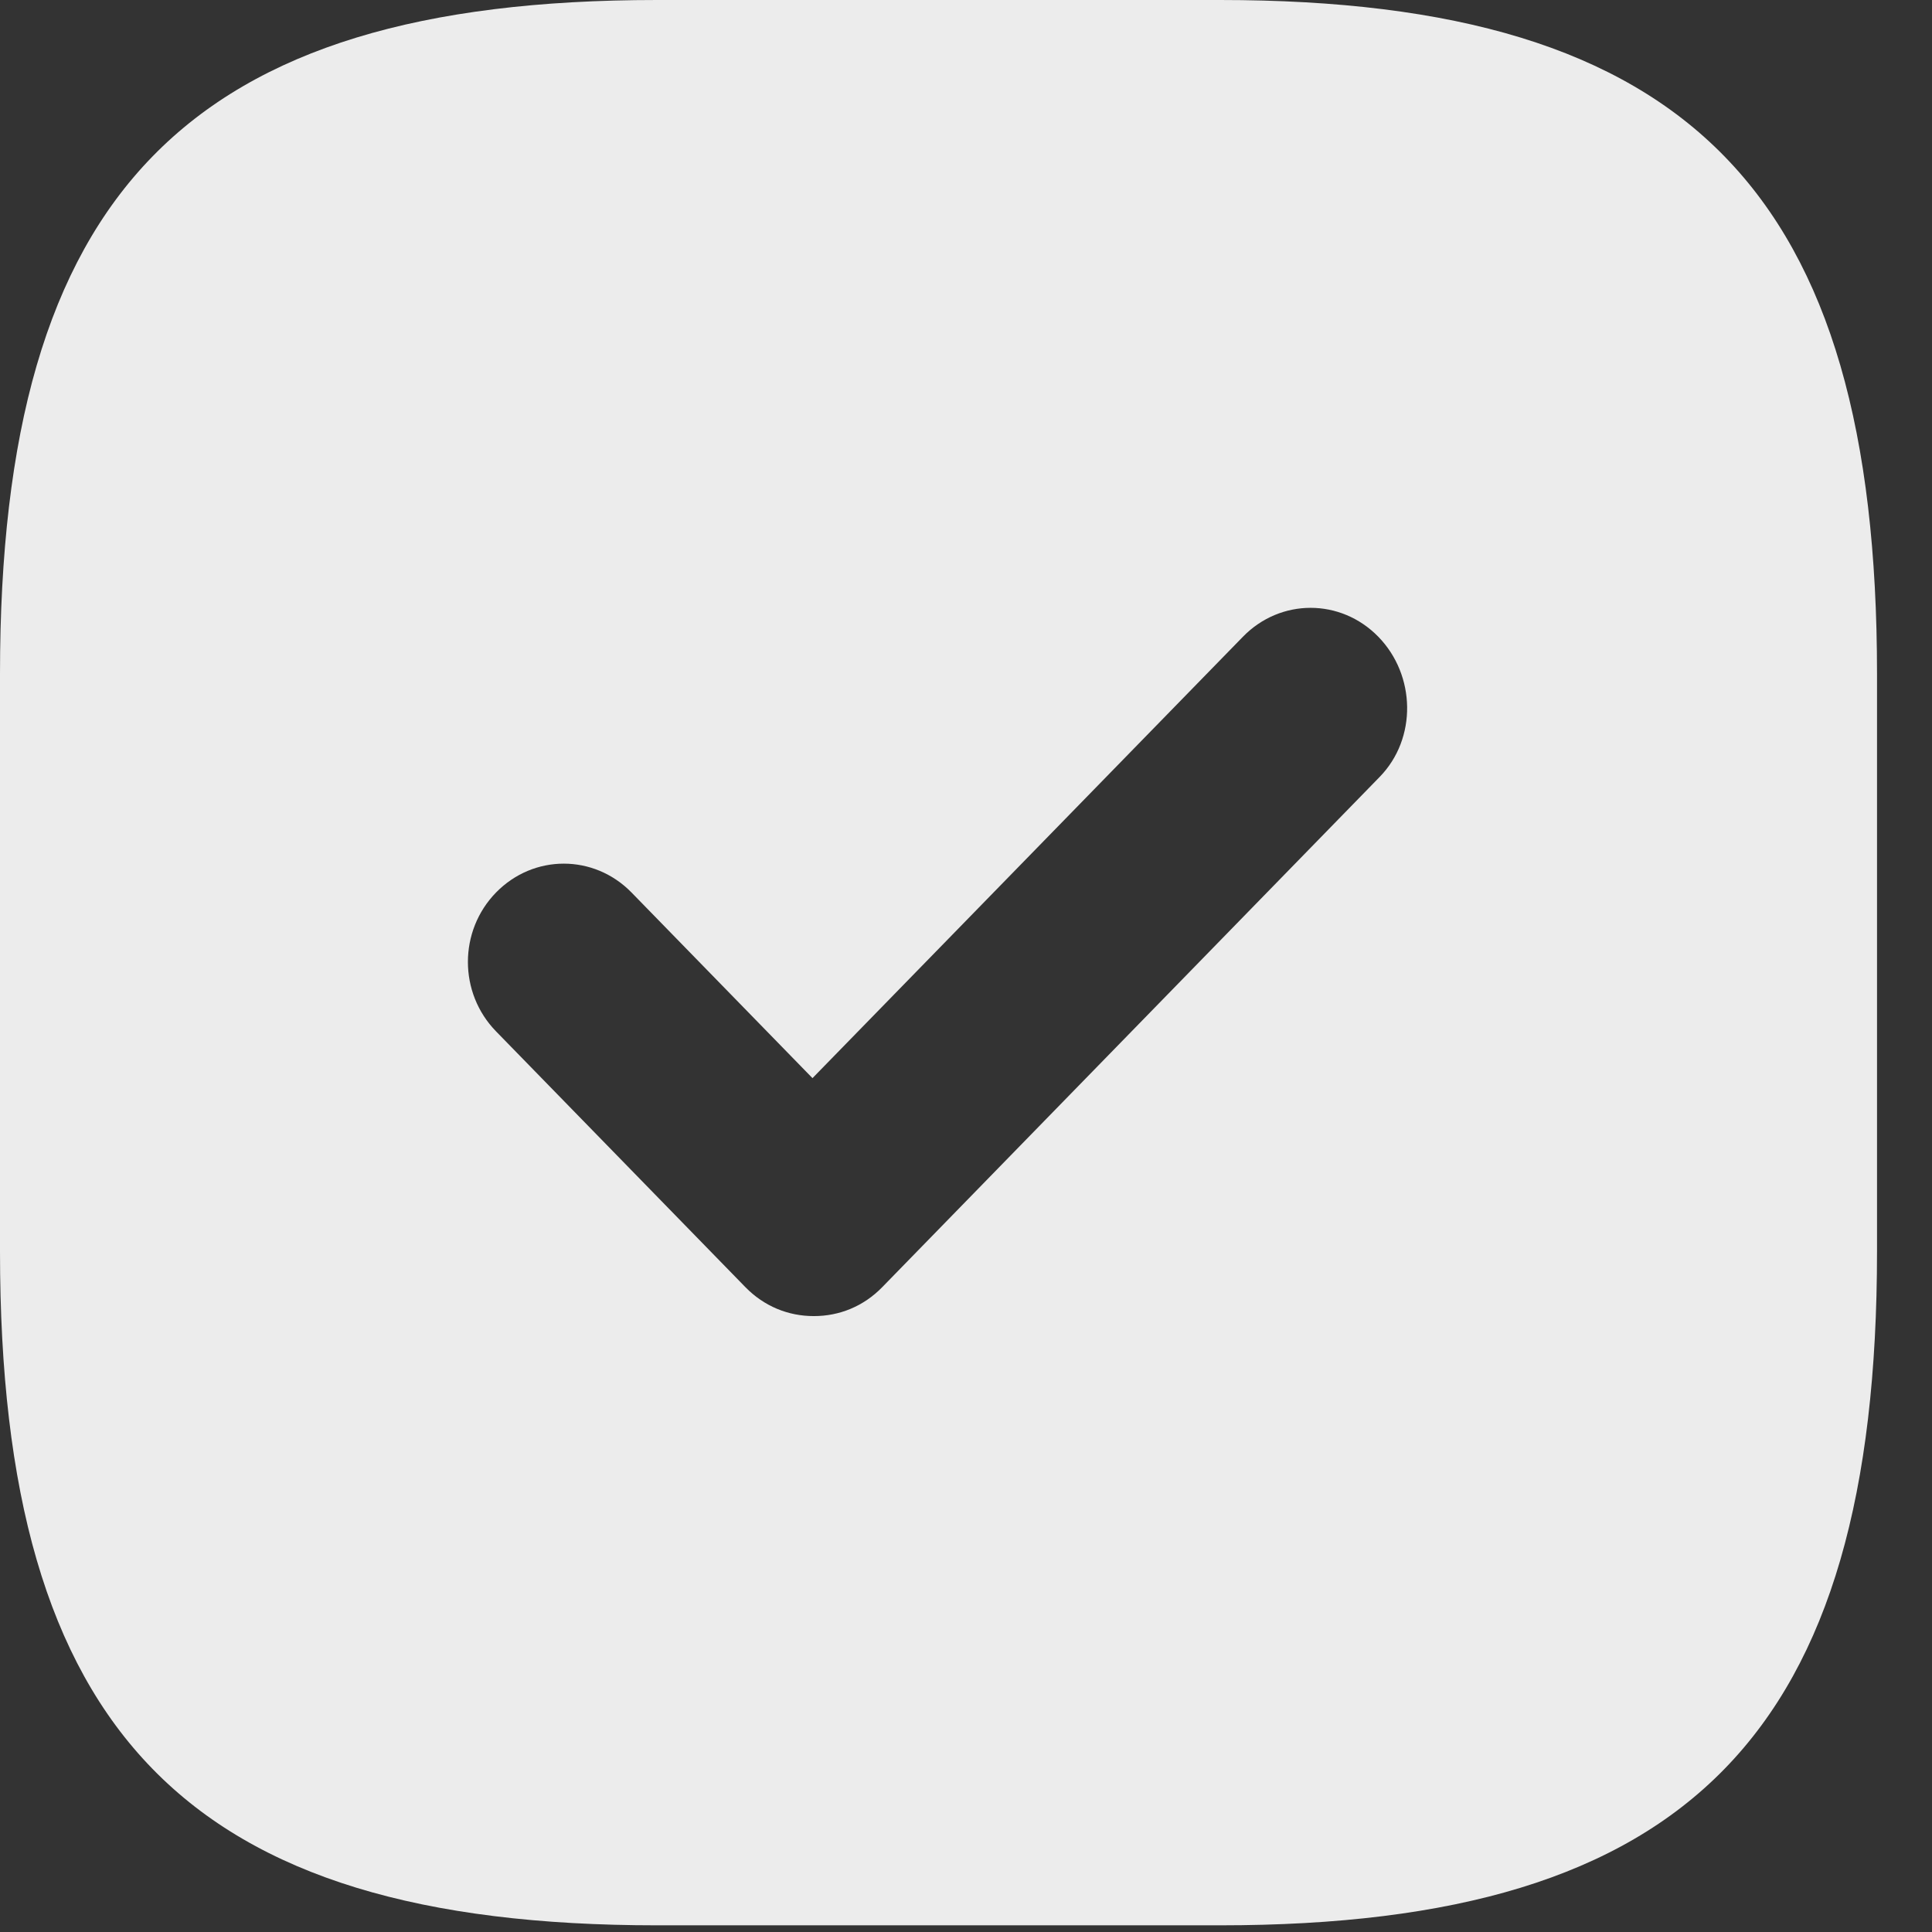 <svg width="24" height="24" viewBox="0 0 24 24" fill="none" xmlns="http://www.w3.org/2000/svg">
<rect x="0" y="0" width="24" height="24" fill="#333333" stroke="none"/>
<path d="M15.156 0H8.161C2.332 0 0 2.392 0 8.371V15.546C0 21.525 2.332 23.917 8.161 23.917H15.156C20.986 23.917 23.317 21.525 23.317 15.546V8.371C23.317 2.392 20.986 0 15.156 0ZM17.138 9.652L10.959 15.99C10.726 16.229 10.426 16.349 10.11 16.349C9.793 16.349 9.494 16.229 9.26 15.99L6.162 12.812C5.696 12.334 5.696 11.565 6.162 11.087C6.629 10.609 7.378 10.609 7.845 11.087L10.093 13.393L15.44 7.91C15.906 7.431 16.655 7.431 17.122 7.91C17.588 8.388 17.605 9.174 17.138 9.652Z" fill="#ECECEC"/>
</svg>
